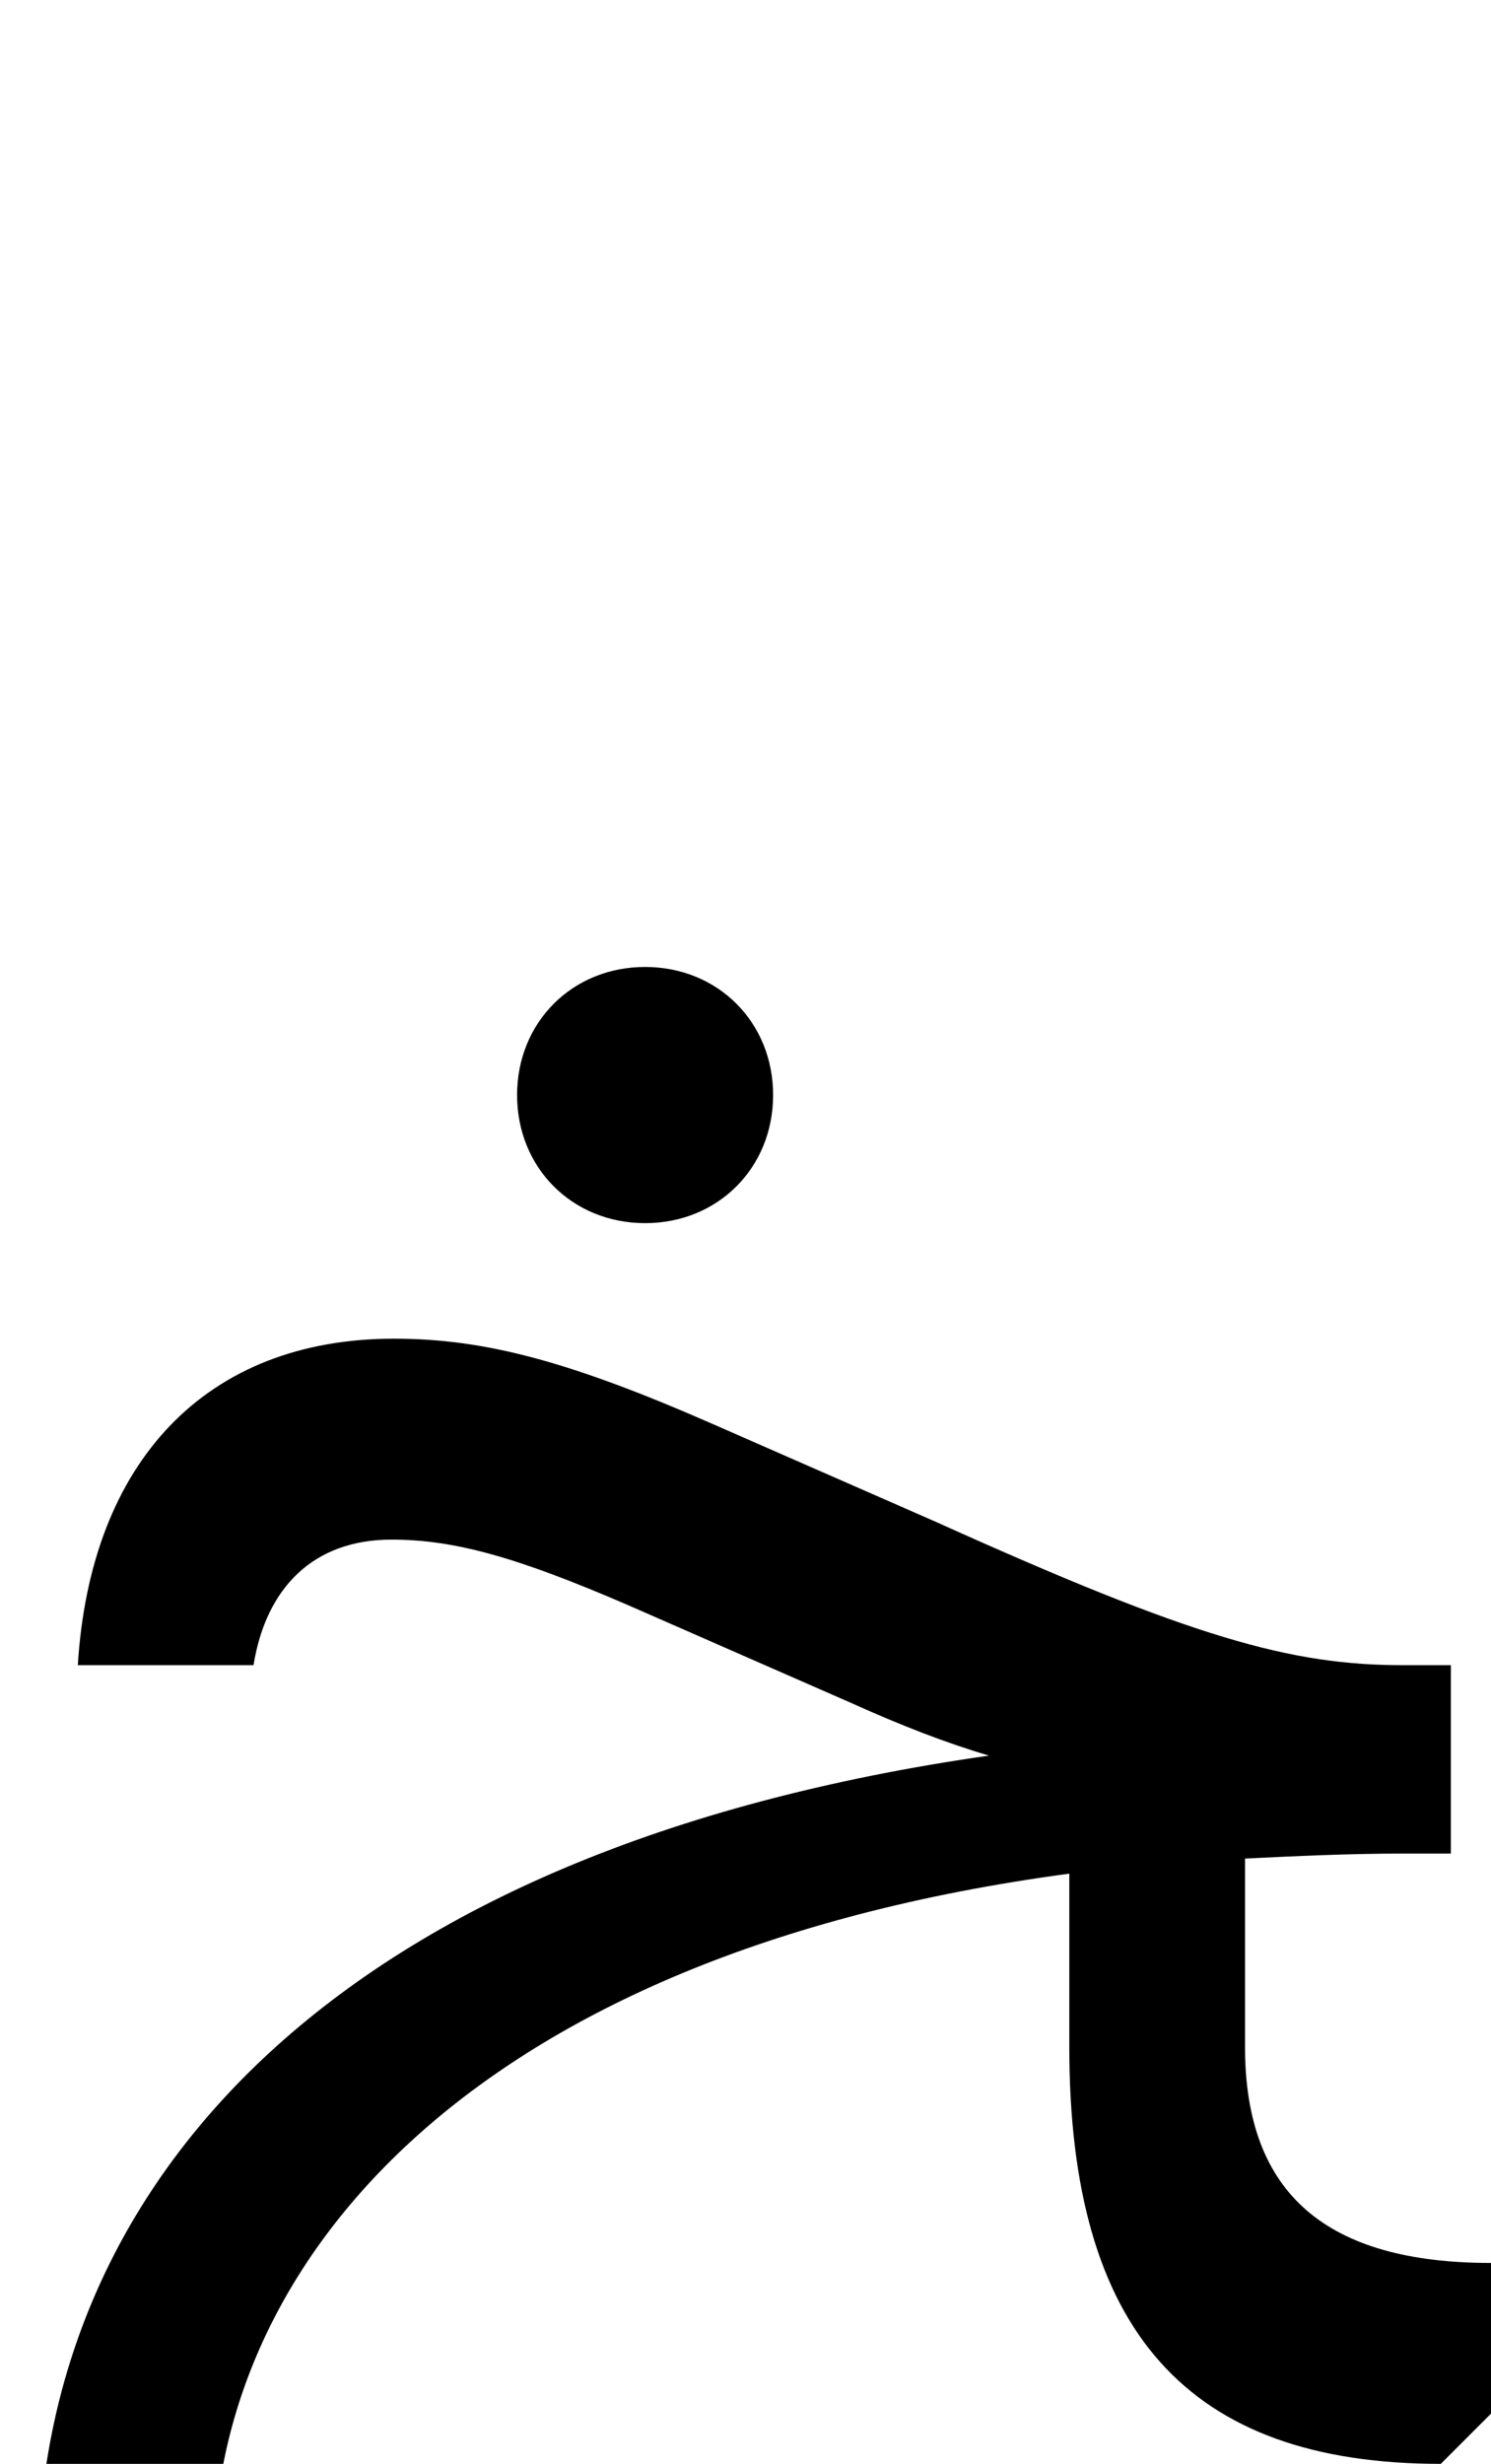 <svg xmlns="http://www.w3.org/2000/svg" viewBox="0 0 594 981"><path d="M308,436c0-29-22-51-51-51c-29,0-51,22-51,51c0,29,22,51,51,51c29,0,51-22,51-51ZM594,961v-60c-65,0-98-27-98-86v-75c20-1,42-2,63-2h19v-75h-19c-45,0-84-11-186-57l-89-39c-57-25-91-34-127-34c-75,0-121,49-126,130h70c5-31,24-50,55-50c25,0,50,7,94,26l89,39c20,9,38,16,55,21c-259,37-379,169-379,328c0,81,28,145,83,193c55,49,132,73,230,73c85,0,179-21,250-52v-78c-63,27-157,50-250,50c-152,0-243-71-243-191c0-121,102-244,341-276v69c0,113,47,166,148,166Z"></path></svg>